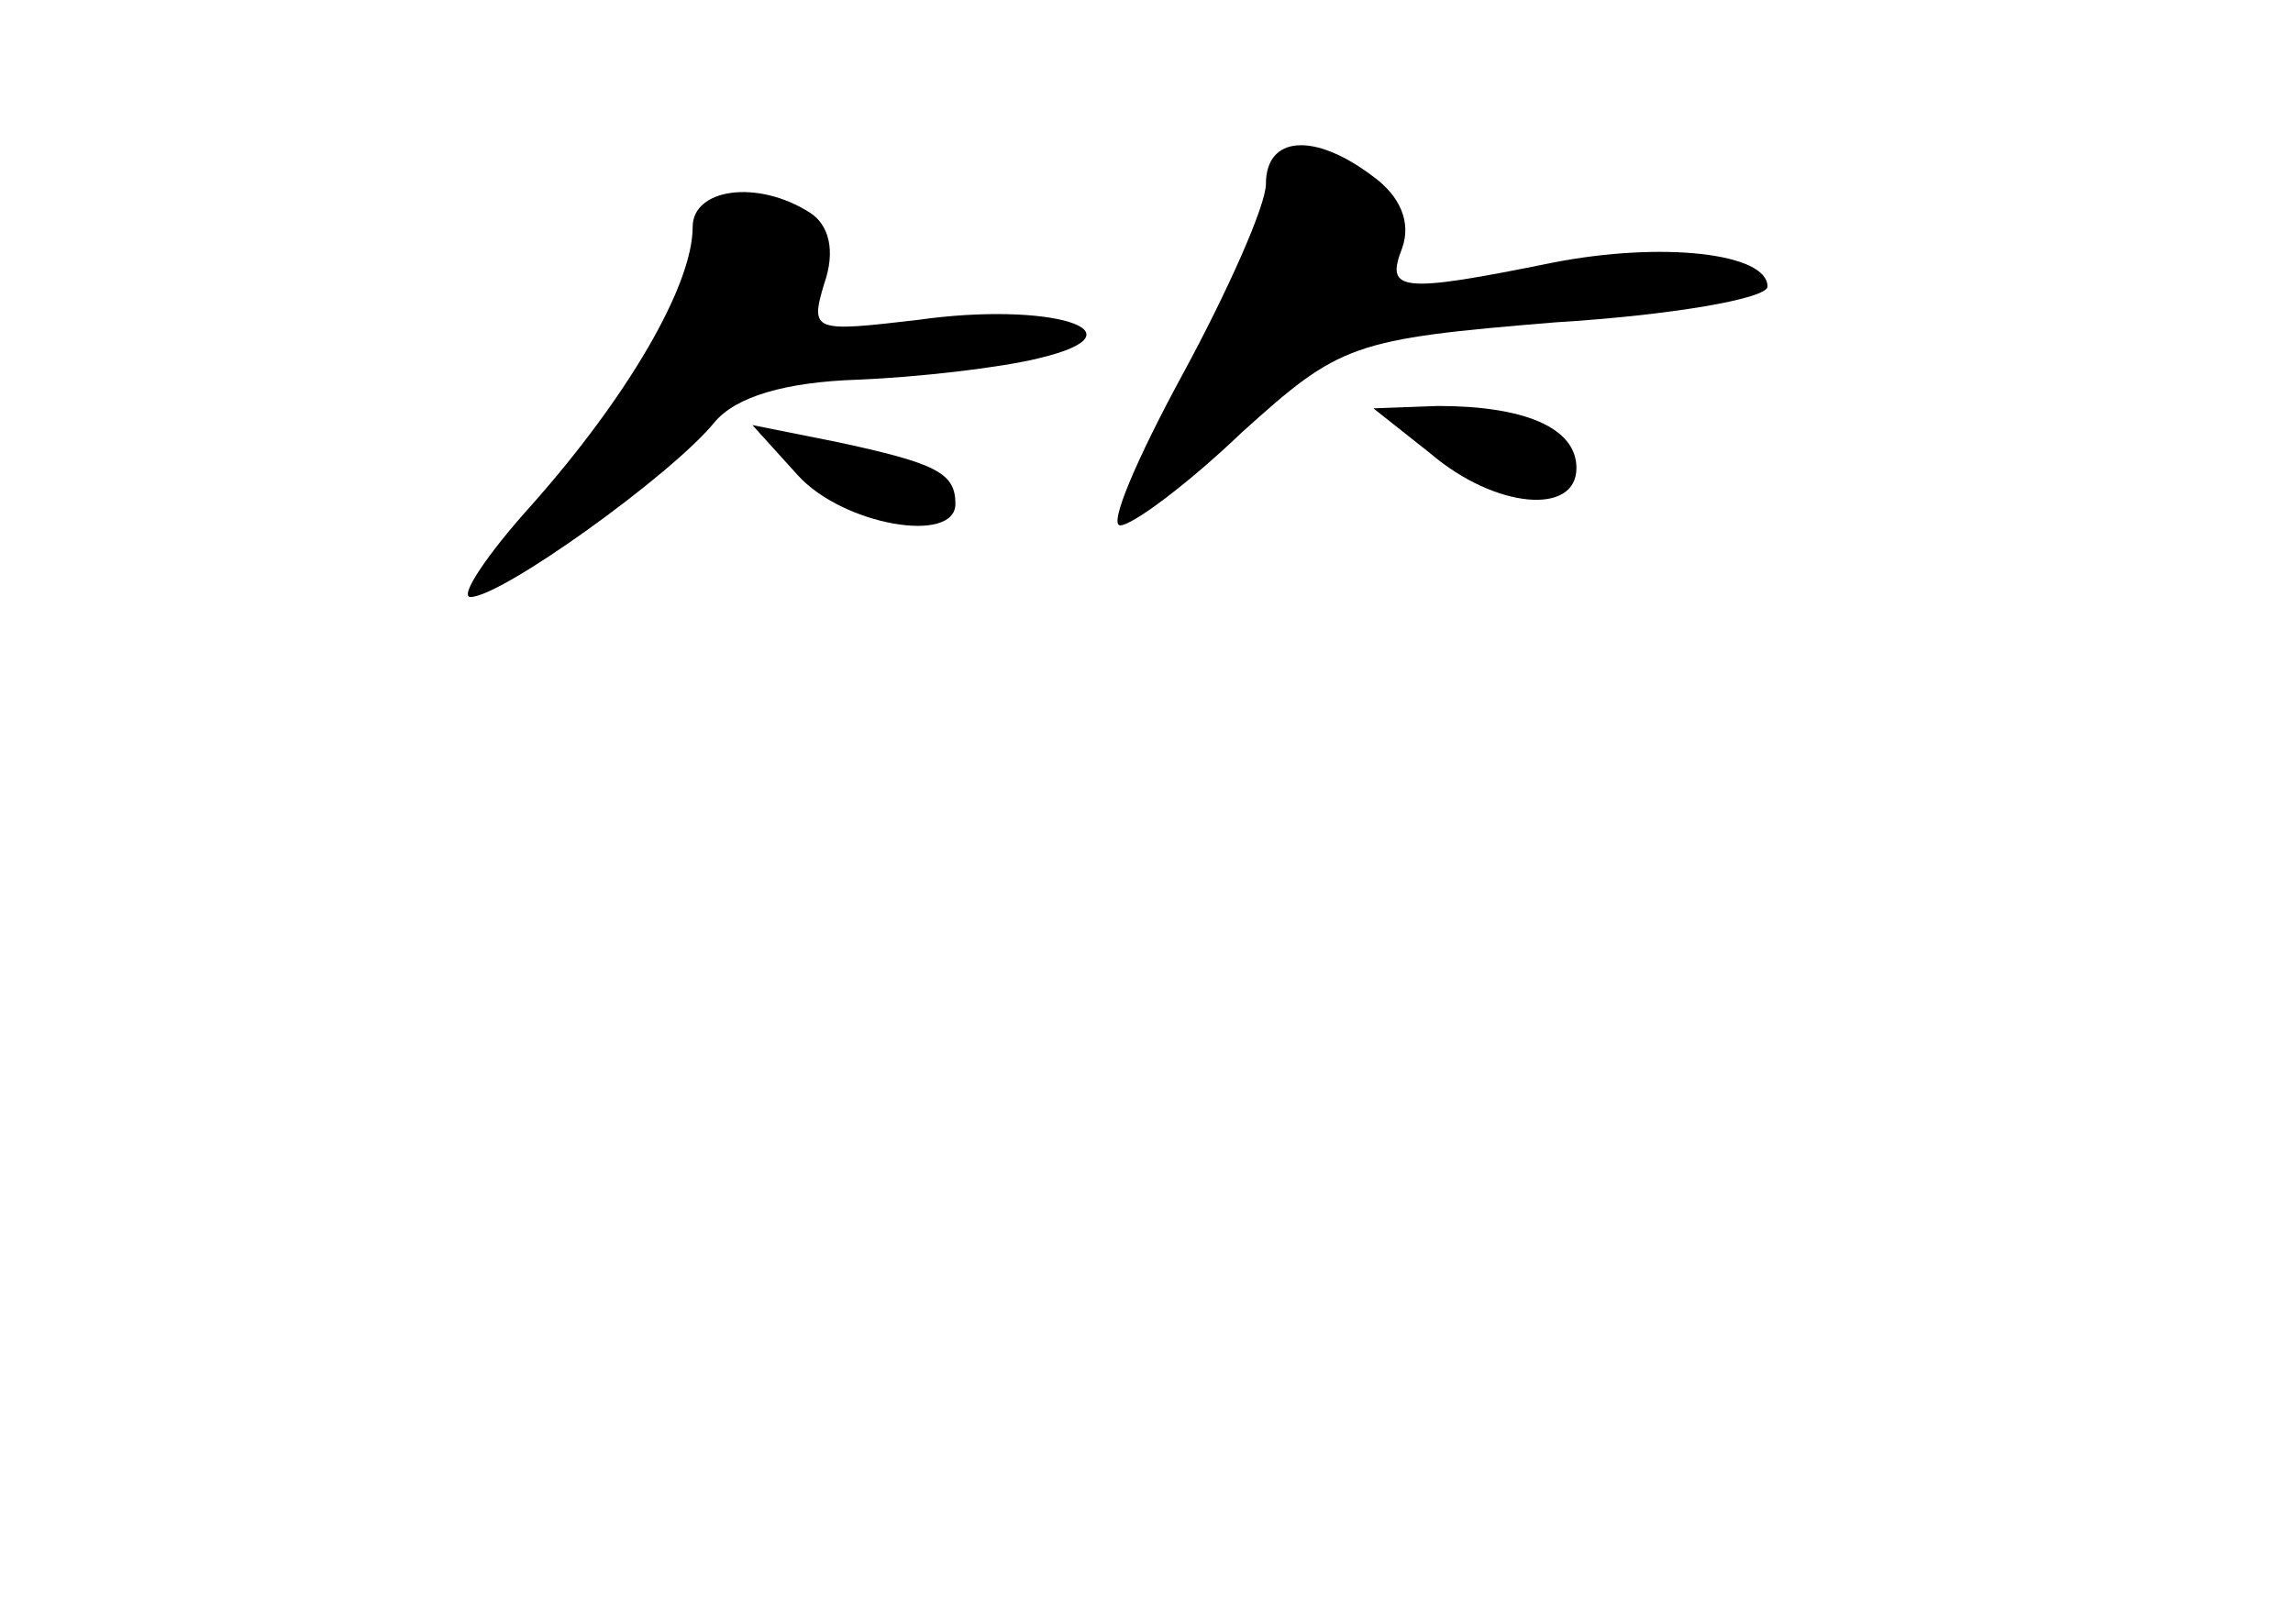 <?xml version="1.0" standalone="no"?>
<!DOCTYPE svg PUBLIC "-//W3C//DTD SVG 20010904//EN"
 "http://www.w3.org/TR/2001/REC-SVG-20010904/DTD/svg10.dtd">
<svg version="1.0" xmlns="http://www.w3.org/2000/svg"
 width="96pt" height="68pt" viewBox="0 0 96 68"
 preserveAspectRatio="xMidYMid meet">
<g transform="translate(0,68) scale(0.1,-0.1)"
fill="#000000" stroke="none">
<path d="M530 603 c0 -9 -16 -45 -35 -80 -19 -35 -31 -63 -26 -63 5 0 28 17
51 39 41 37 46 39 131 46 49 3 89 10 89 15 0 14 -44 19 -90 10 -64 -13 -70
-12 -63 6 4 11 -1 22 -12 30 -25 19 -45 17 -45 -3z"/>
<path d="M290 585 c0 -25 -28 -72 -67 -116 -19 -21 -31 -39 -26 -39 13 0 84
51 102 73 9 11 30 17 60 18 25 1 60 5 76 9 46 11 5 24 -51 16 -43 -5 -45 -5
-39 15 5 14 2 25 -6 30 -22 14 -49 10 -49 -6z"/>
<path d="M599 490 c27 -23 61 -26 61 -6 0 17 -22 26 -58 26 l-27 -1 24 -19z"/>
<path d="M334 481 c19 -21 66 -29 66 -12 0 13 -8 17 -50 26 l-35 7 19 -21z"/>
</g>
</svg>
